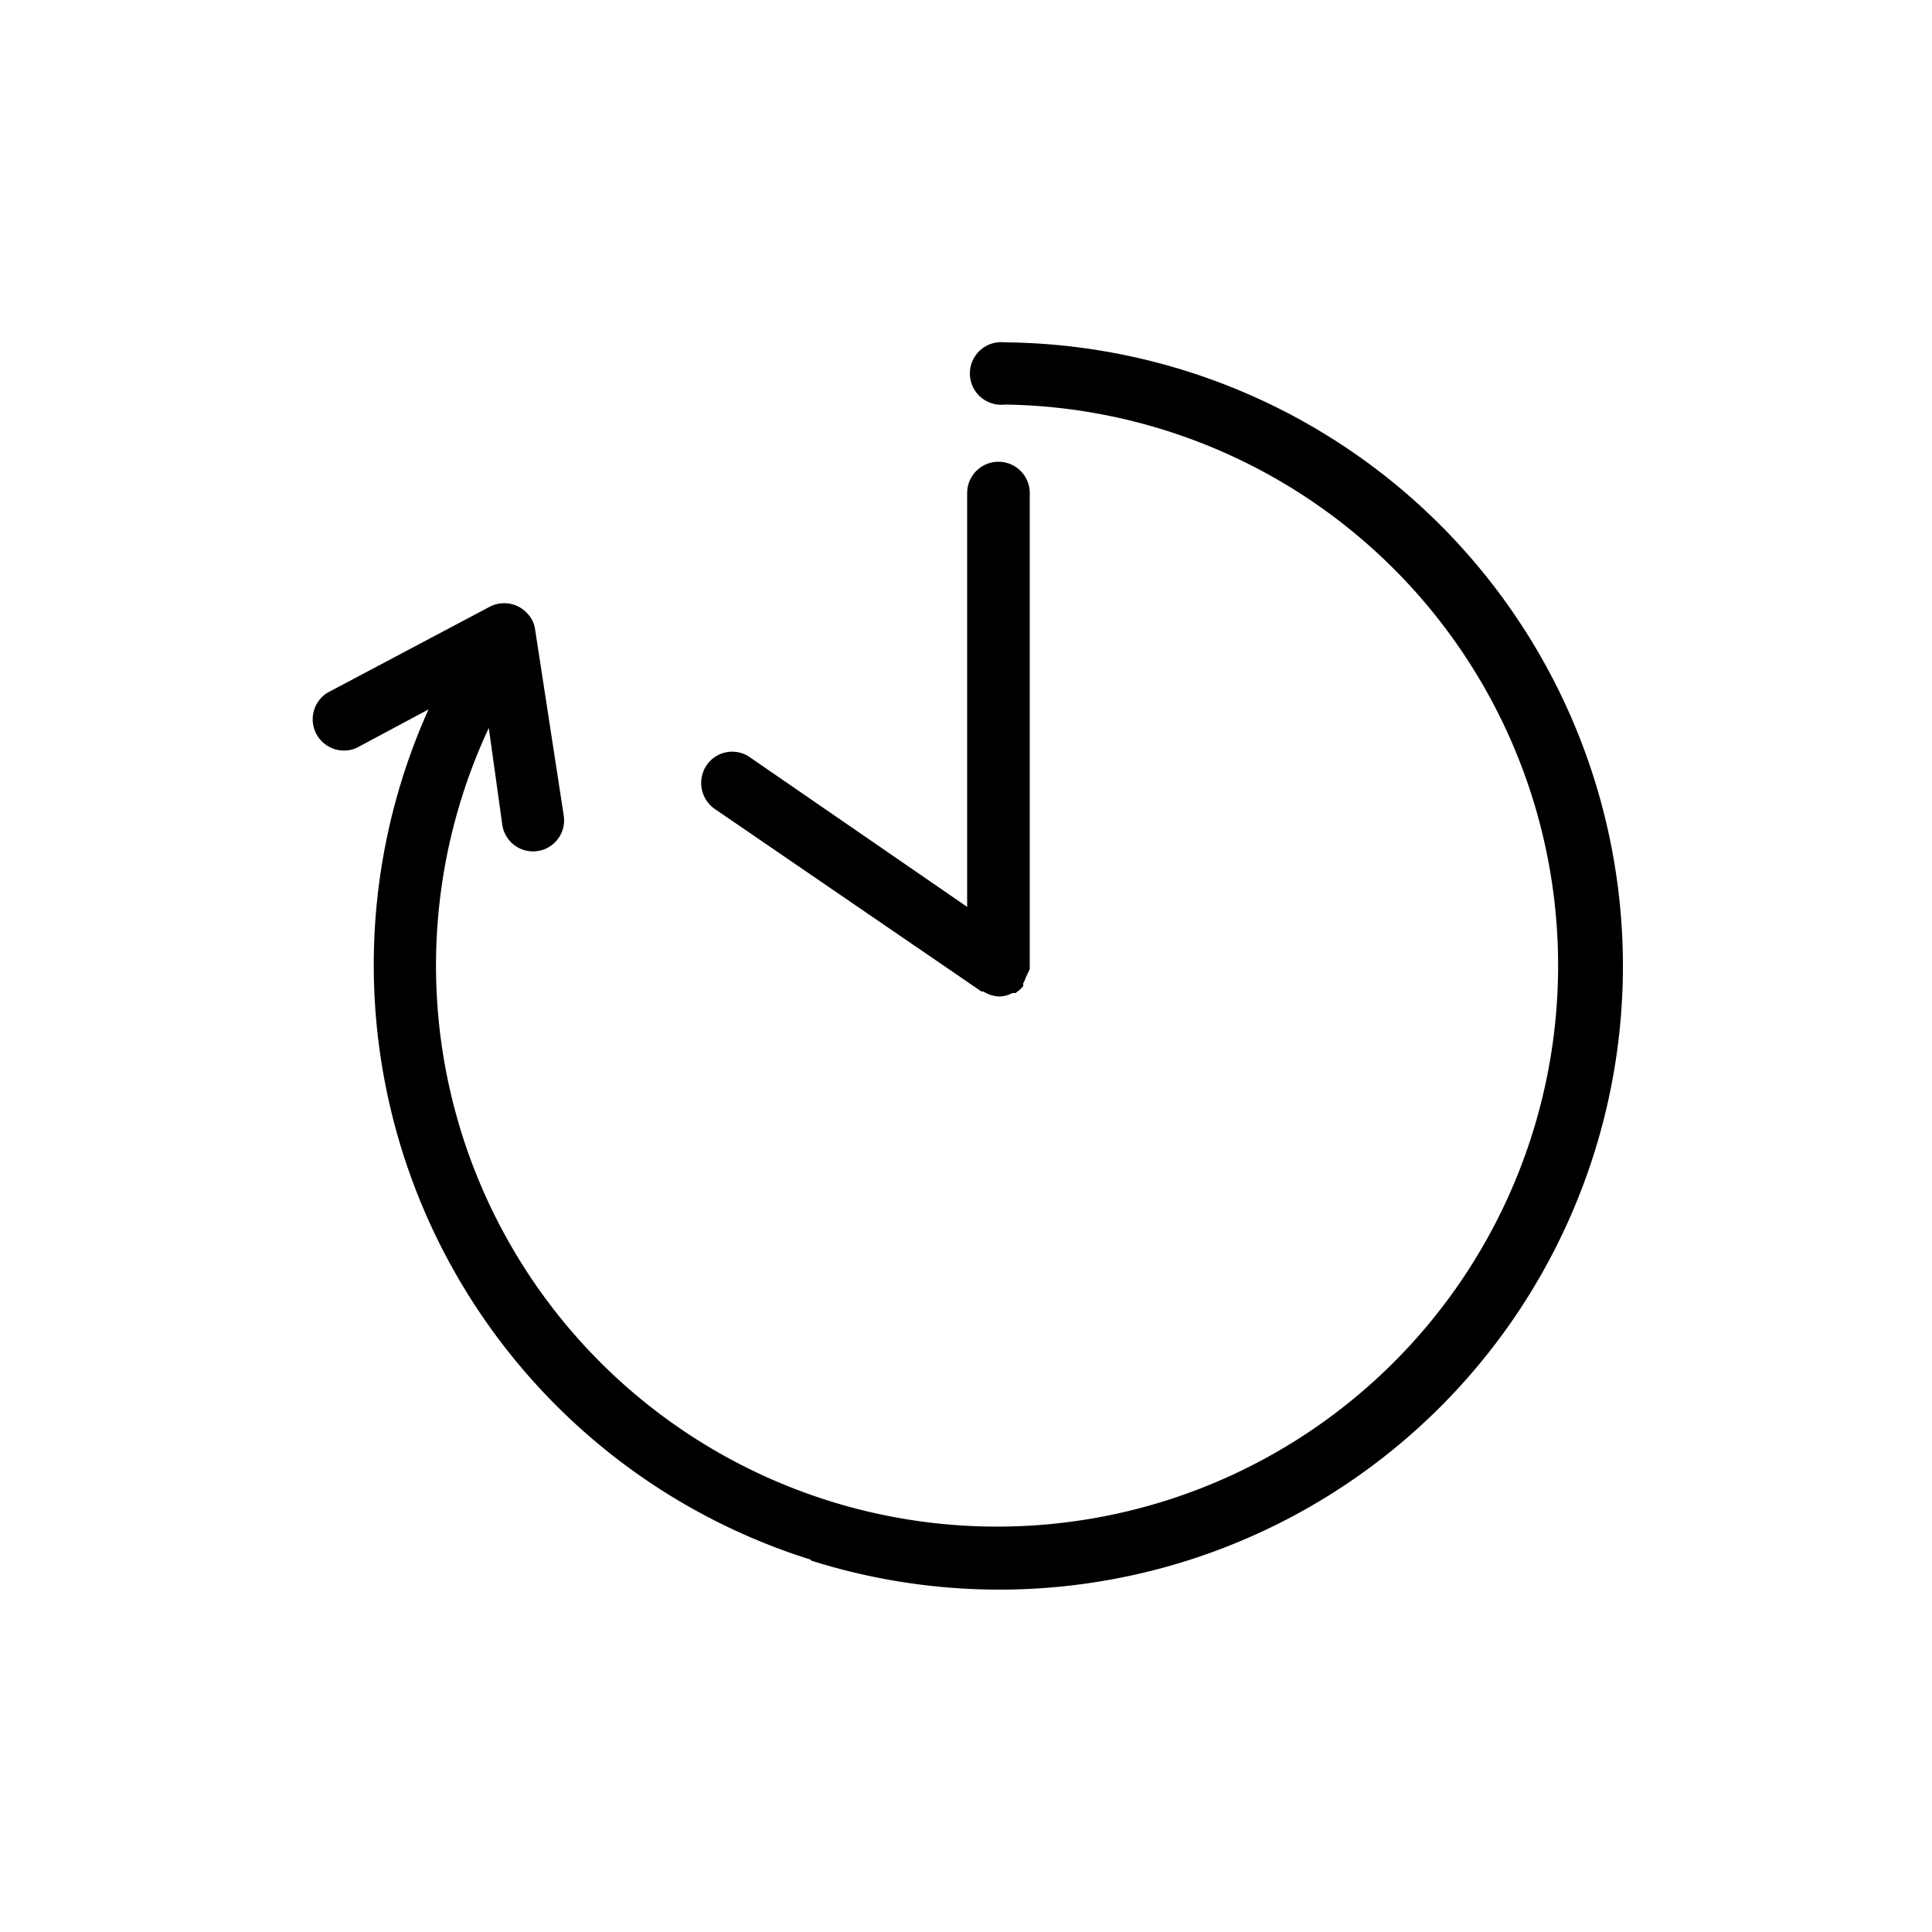 <svg id="Ebene_1" data-name="Ebene 1" xmlns="http://www.w3.org/2000/svg" viewBox="0 0 50 50"><path d="M21,40.39A16.14,16.14,0,1,0,26,8.86a.81.81,0,1,0,0,1.61,14.52,14.52,0,1,1-13.35,8.37L13,21.35a.8.8,0,1,0,1.59-.24l-.74-4.81h0a.74.74,0,0,0-.19-.41.81.81,0,0,0-1-.18L8.47,17.93a.81.81,0,0,0,.75,1.43l1.87-1a16.13,16.13,0,0,0,9.88,22Z"/><path d="M26.65,25.08s0,0,0-.08V12.76a.81.81,0,0,0-1.62,0V23.47L19.41,19.6a.8.8,0,0,0-1.12.2.82.82,0,0,0,.2,1.13l6.91,4.73s0,0,.05,0a.83.83,0,0,0,.41.13.78.78,0,0,0,.34-.09l.08,0a.86.86,0,0,0,.2-.18l0,0a.36.36,0,0,0,0-.07.77.77,0,0,0,.07-.16Z"/></svg>